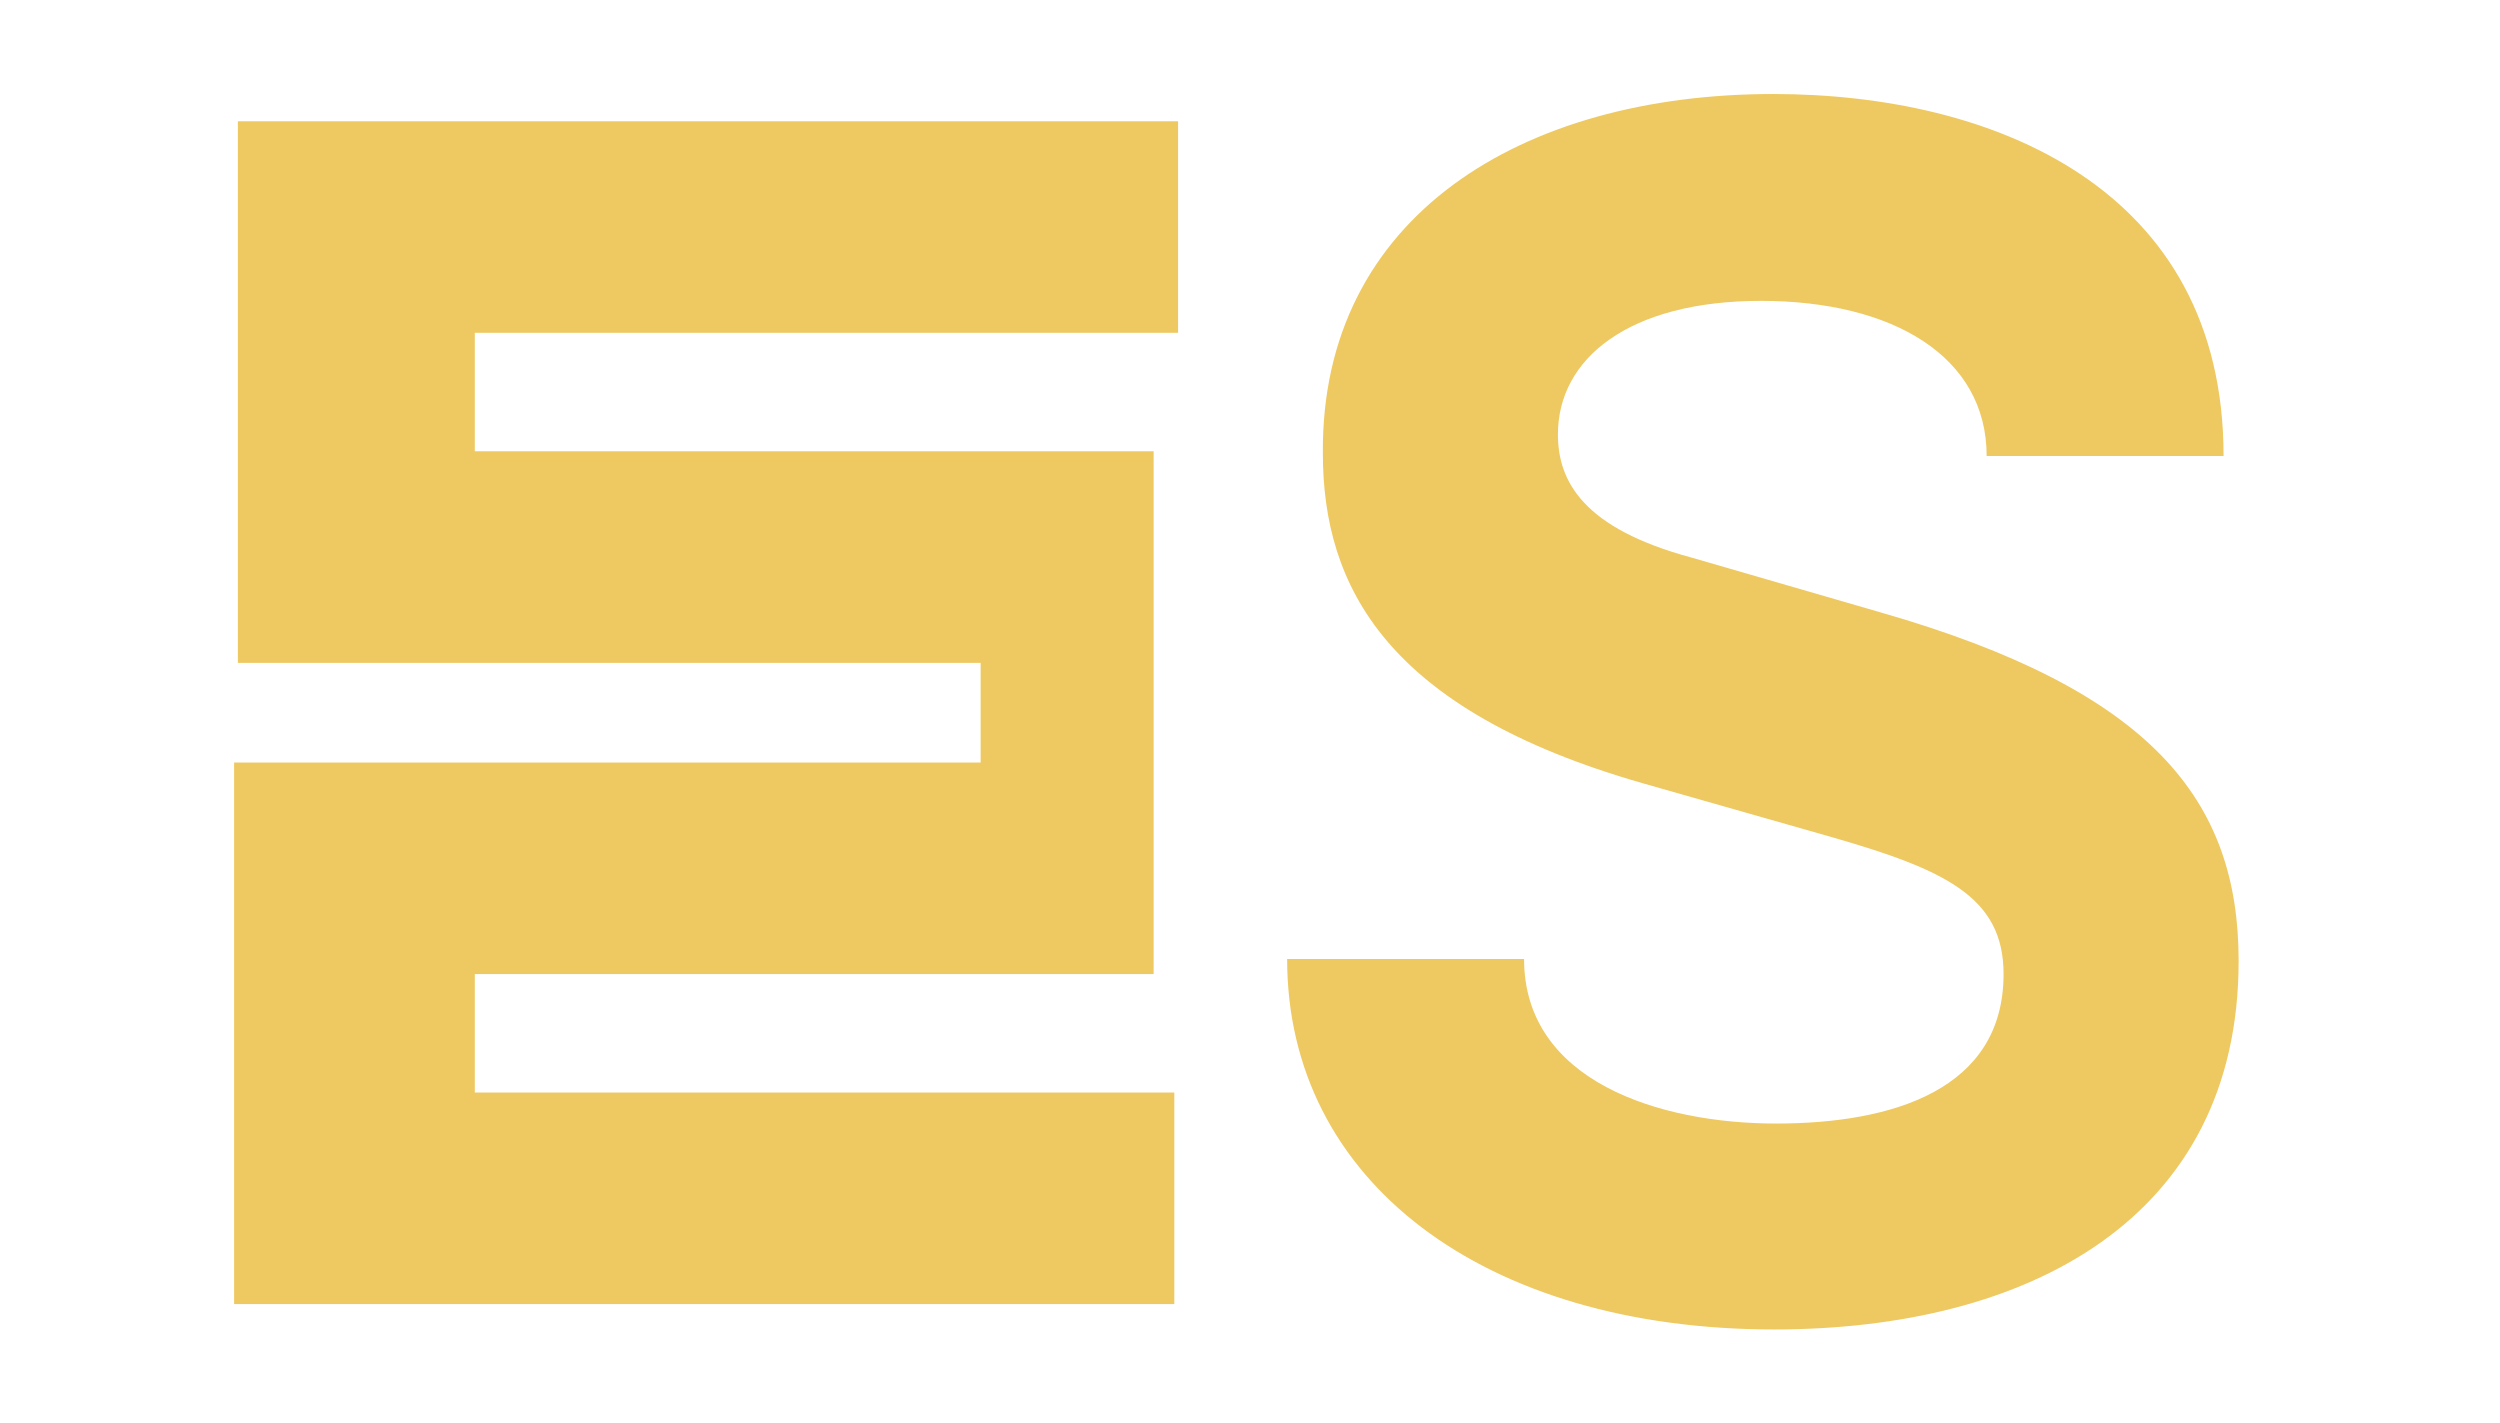 <svg id="Layer_1" data-name="Layer 1" xmlns="http://www.w3.org/2000/svg" viewBox="0 0 26.59 15.14"><defs><style>.cls-1{fill:#eec860;}</style></defs><path class="cls-1" d="M5.05,3.54V4.8h7.22v5.56H5.05v1.26h7.44v2.25h-10V8.11h7.94V7.05H2.53V1.29h10V3.54Z"/><path class="cls-1" d="M13.69,10.2h2.52c0,1.3,1.44,1.75,2.68,1.75s2.42-.36,2.42-1.59c0-.82-.62-1.11-1.84-1.46l-2-.57c-2.72-.78-3.4-2.09-3.4-3.51C14.05,2.3,16.19,1,18.86,1c2.34,0,4.79,1,4.79,3.85H21.13c0-1.06-1-1.65-2.4-1.65s-2.16.61-2.16,1.42c0,.5.27,1,1.42,1.31l2,.58c2.9.83,3.82,2,3.82,3.71,0,2.75-2.25,3.92-4.94,3.92C15.78,14.14,13.69,12.56,13.69,10.2Z"/></svg>